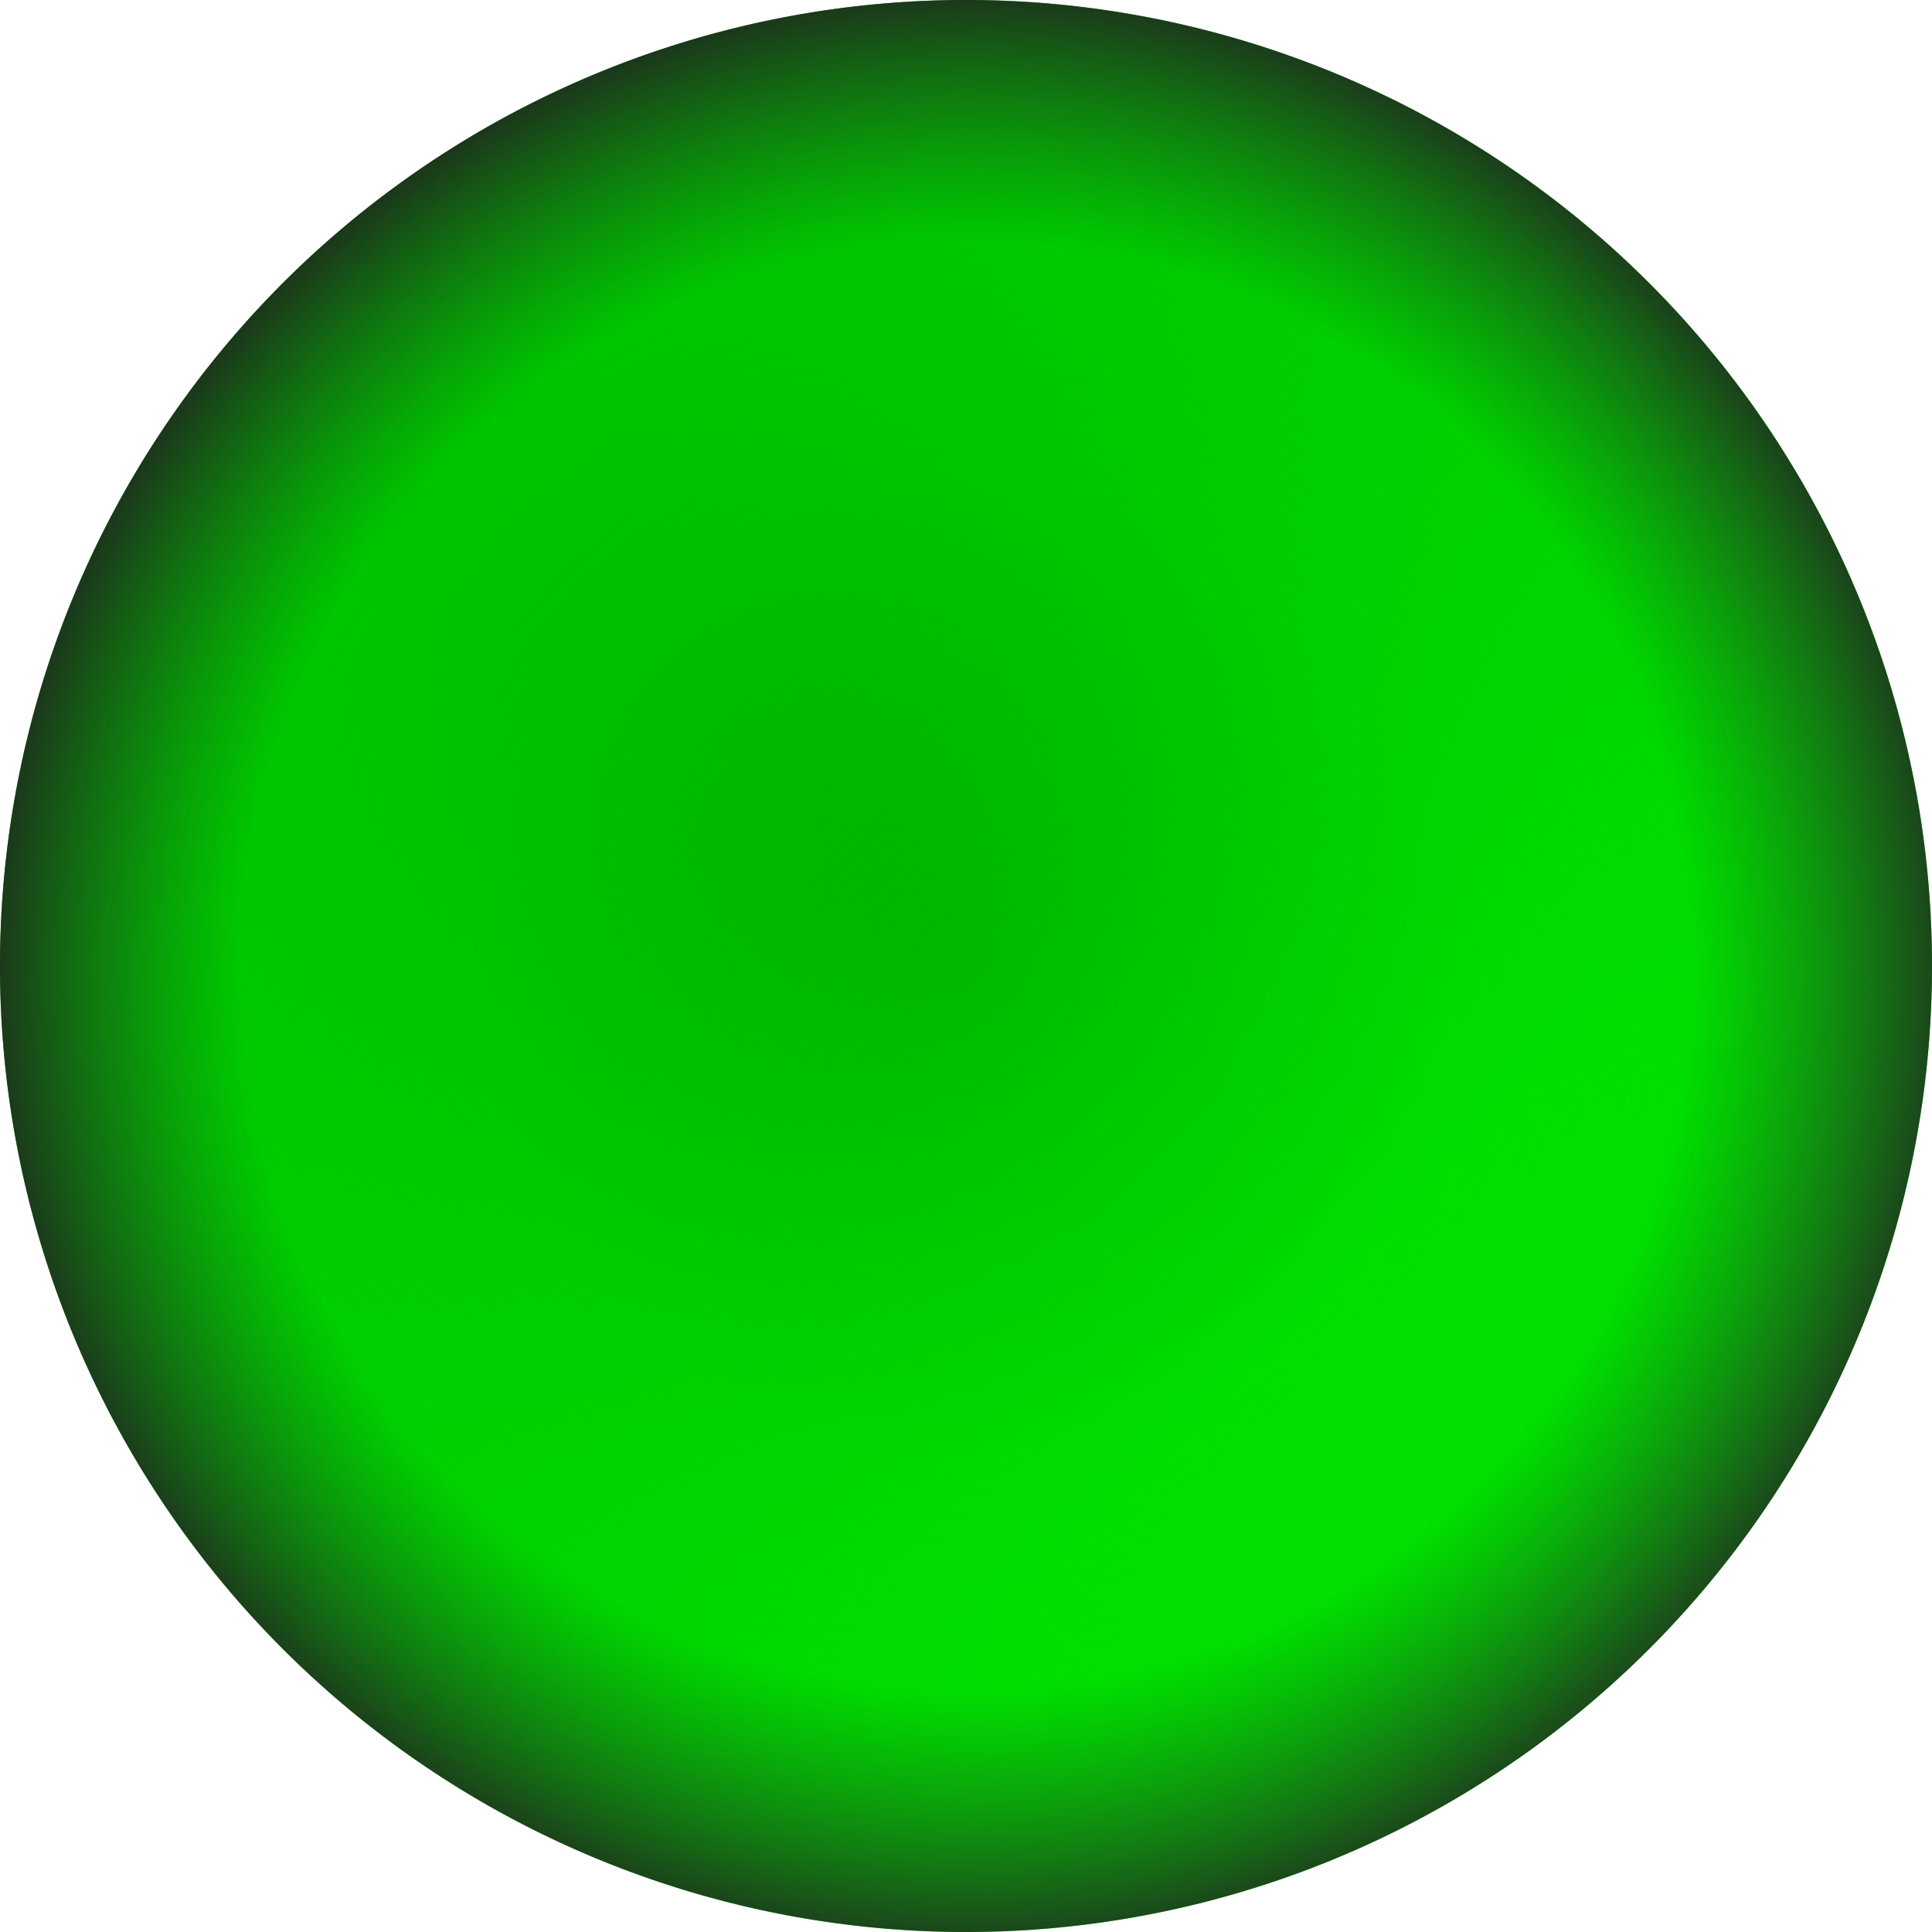 <?xml version="1.0" encoding="UTF-8" standalone="no"?>
<!-- Created with Inkscape (http://www.inkscape.org/) -->

<svg
   xmlns:dc="http://purl.org/dc/elements/1.1/"
   xmlns:cc="http://creativecommons.org/ns#"
   xmlns:rdf="http://www.w3.org/1999/02/22-rdf-syntax-ns#"
   xmlns:svg="http://www.w3.org/2000/svg"
   xmlns="http://www.w3.org/2000/svg"
   xmlns:xlink="http://www.w3.org/1999/xlink"
   xmlns:sodipodi="http://sodipodi.sourceforge.net/DTD/sodipodi-0.dtd"
   xmlns:inkscape="http://www.inkscape.org/namespaces/inkscape"
   width="300"
   height="300"
   id="svg2"
   sodipodi:version="0.32"
   inkscape:version="0.92.5 (2060ec1f9f, 2020-04-08)"
   version="1.0"
   sodipodi:docname="g_highlight.svg"
   inkscape:output_extension="org.inkscape.output.svg.inkscape">
  <defs
     id="defs4">
    <inkscape:perspective
       sodipodi:type="inkscape:persp3d"
       inkscape:vp_x="0 : 150 : 1"
       inkscape:vp_y="0 : 1000 : 0"
       inkscape:vp_z="300 : 150 : 1"
       inkscape:persp3d-origin="150 : 100 : 1"
       id="perspective31" />
    <linearGradient
       id="linearGradient3841">
      <stop
         style="stop-color:white;stop-opacity:1;"
         offset="0"
         id="stop3843" />
      <stop
         style="stop-color:#fefce9;stop-opacity:0;"
         offset="1"
         id="stop3845" />
    </linearGradient>
    <linearGradient
       id="linearGradient3813">
      <stop
         id="stop3815"
         offset="0"
         style="stop-color:#00df00;stop-opacity:0;" />
      <stop
         style="stop-color:#00f000;stop-opacity:0.4;"
         offset="0.5"
         id="stop4577" />
      <stop
         id="stop4579"
         offset="0.75"
         style="stop-color:#00e400;stop-opacity:0.6;" />
      <stop
         id="stop3817"
         offset="1"
         style="stop-color:#222222;stop-opacity:0.8;" />
    </linearGradient>
    <linearGradient
       id="linearGradient3779">
      <stop
         style="stop-color:#007400;stop-opacity:1;"
         offset="0"
         id="stop3781" />
      <stop
         style="stop-color:#00fe00;stop-opacity:1;"
         offset="1"
         id="stop3783" />
    </linearGradient>
    <linearGradient
       inkscape:collect="always"
       xlink:href="#linearGradient3779"
       id="linearGradient3785"
       x1="1.01"
       y1="2.005"
       x2="300"
       y2="300"
       gradientUnits="userSpaceOnUse" />
    <radialGradient
       inkscape:collect="always"
       xlink:href="#linearGradient3813"
       id="radialGradient3819"
       cx="150"
       cy="150"
       fx="150"
       fy="150"
       r="150"
       gradientUnits="userSpaceOnUse" />
    <linearGradient
       inkscape:collect="always"
       xlink:href="#linearGradient3841"
       id="linearGradient3847"
       x1="150"
       y1="0.455"
       x2="150"
       y2="299.544"
       gradientUnits="userSpaceOnUse" />
    <inkscape:perspective
       id="perspective2461"
       inkscape:persp3d-origin="372.04724 : 350.78739 : 1"
       inkscape:vp_z="744.09448 : 526.18109 : 1"
       inkscape:vp_y="0 : 1000 : 0"
       inkscape:vp_x="0 : 526.18109 : 1"
       sodipodi:type="inkscape:persp3d" />
    <inkscape:perspective
       id="perspective2511"
       inkscape:persp3d-origin="372.04724 : 350.78739 : 1"
       inkscape:vp_z="744.09448 : 526.18109 : 1"
       inkscape:vp_y="0 : 1000 : 0"
       inkscape:vp_x="0 : 526.18109 : 1"
       sodipodi:type="inkscape:persp3d" />
    <inkscape:perspective
       id="perspective2578"
       inkscape:persp3d-origin="372.04724 : 350.78739 : 1"
       inkscape:vp_z="744.09448 : 526.18109 : 1"
       inkscape:vp_y="0 : 1000 : 0"
       inkscape:vp_x="0 : 526.18109 : 1"
       sodipodi:type="inkscape:persp3d" />
    <inkscape:perspective
       id="perspective2650"
       inkscape:persp3d-origin="372.04724 : 350.78739 : 1"
       inkscape:vp_z="744.09448 : 526.18109 : 1"
       inkscape:vp_y="0 : 1000 : 0"
       inkscape:vp_x="0 : 526.18109 : 1"
       sodipodi:type="inkscape:persp3d" />
    <inkscape:perspective
       id="perspective2467"
       inkscape:persp3d-origin="372.04724 : 350.78739 : 1"
       inkscape:vp_z="744.09448 : 526.18109 : 1"
       inkscape:vp_y="0 : 1000 : 0"
       inkscape:vp_x="0 : 526.18109 : 1"
       sodipodi:type="inkscape:persp3d" />
    <inkscape:perspective
       id="perspective2519"
       inkscape:persp3d-origin="372.04724 : 350.78739 : 1"
       inkscape:vp_z="744.09448 : 526.18109 : 1"
       inkscape:vp_y="0 : 1000 : 0"
       inkscape:vp_x="0 : 526.18109 : 1"
       sodipodi:type="inkscape:persp3d" />
    <inkscape:perspective
       id="perspective2571"
       inkscape:persp3d-origin="372.04724 : 350.78739 : 1"
       inkscape:vp_z="744.09448 : 526.18109 : 1"
       inkscape:vp_y="0 : 1000 : 0"
       inkscape:vp_x="0 : 526.18109 : 1"
       sodipodi:type="inkscape:persp3d" />
    <inkscape:perspective
       id="perspective2621"
       inkscape:persp3d-origin="372.04724 : 350.78739 : 1"
       inkscape:vp_z="744.09448 : 526.18109 : 1"
       inkscape:vp_y="0 : 1000 : 0"
       inkscape:vp_x="0 : 526.18109 : 1"
       sodipodi:type="inkscape:persp3d" />
  </defs>
  <sodipodi:namedview
     id="base"
     pagecolor="#ffffff"
     bordercolor="#666666"
     borderopacity="1.0"
     inkscape:pageopacity="0.0"
     inkscape:pageshadow="2"
     inkscape:zoom="1.4"
     inkscape:cx="65.714286"
     inkscape:cy="229.83929"
     inkscape:document-units="px"
     inkscape:current-layer="layer3"
     width="765px"
     height="1260px"
     inkscape:window-width="800"
     inkscape:window-height="866"
     inkscape:window-x="0"
     inkscape:window-y="16"
     showgrid="false"
     inkscape:window-maximized="0" />
  <g
     inkscape:label="Button"
     inkscape:groupmode="layer"
     id="layer1"
     style="display:inline"
     sodipodi:insensitive="true">
    <path
       d="M 300,150 A 150,150 0 1 1 0,150 A 150,150 0 1 1 300,150 z"
       sodipodi:ry="150"
       sodipodi:rx="150"
       sodipodi:cy="150"
       sodipodi:cx="150"
       id="path2760"
       style="opacity:1;fill:url(#linearGradient3785);fill-opacity:1;fill-rule:evenodd;stroke:none;stroke-width:3;stroke-linecap:butt;stroke-linejoin:round;stroke-miterlimit:4;stroke-dasharray:6, 3;stroke-dashoffset:0;stroke-opacity:1"
       sodipodi:type="arc" />
    <path
       sodipodi:type="arc"
       style="opacity:1;fill:url(#linearGradient3785);fill-opacity:1;fill-rule:evenodd;stroke:none;stroke-width:3;stroke-linecap:butt;stroke-linejoin:round;stroke-miterlimit:4;stroke-dasharray:6, 3;stroke-dashoffset:0;stroke-opacity:1"
       id="path3788"
       sodipodi:cx="150"
       sodipodi:cy="150"
       sodipodi:rx="150"
       sodipodi:ry="150"
       d="M 300,150 A 150,150 0 1 1 0,150 A 150,150 0 1 1 300,150 z" />
  </g>
  <g
     inkscape:groupmode="layer"
     id="layer2"
     inkscape:label="Schatten"
     style="display:inline">
    <path
       sodipodi:type="arc"
       style="fill:url(#radialGradient3819);fill-opacity:1;fill-rule:evenodd;stroke:none"
       id="path3790"
       sodipodi:cx="150"
       sodipodi:cy="150"
       sodipodi:rx="150"
       sodipodi:ry="150"
       d="m 300,150 a 150,150 0 1 1 -300,0 150,150 0 1 1 300,0 z" />
  </g>
  <g
     inkscape:groupmode="layer"
     id="layer4"
     inkscape:label="Icon" />
  <g
     inkscape:groupmode="layer"
     id="layer3"
     inkscape:label="Glanz"
     style="display:none"
     sodipodi:insensitive="true">
    <circle
       id="path3821"
       style="opacity:1;fill:url(#linearGradient3847);fill-opacity:1;fill-rule:evenodd;stroke:none;stroke-width:3;stroke-linecap:butt;stroke-linejoin:round;stroke-miterlimit:4;stroke-dasharray:6, 3;stroke-dashoffset:0;stroke-opacity:1"
       transform="matrix(0.649,0,0,0.477,52.579,2)"
       cx="150"
       cy="150"
       r="150" />
  </g>
</svg>

